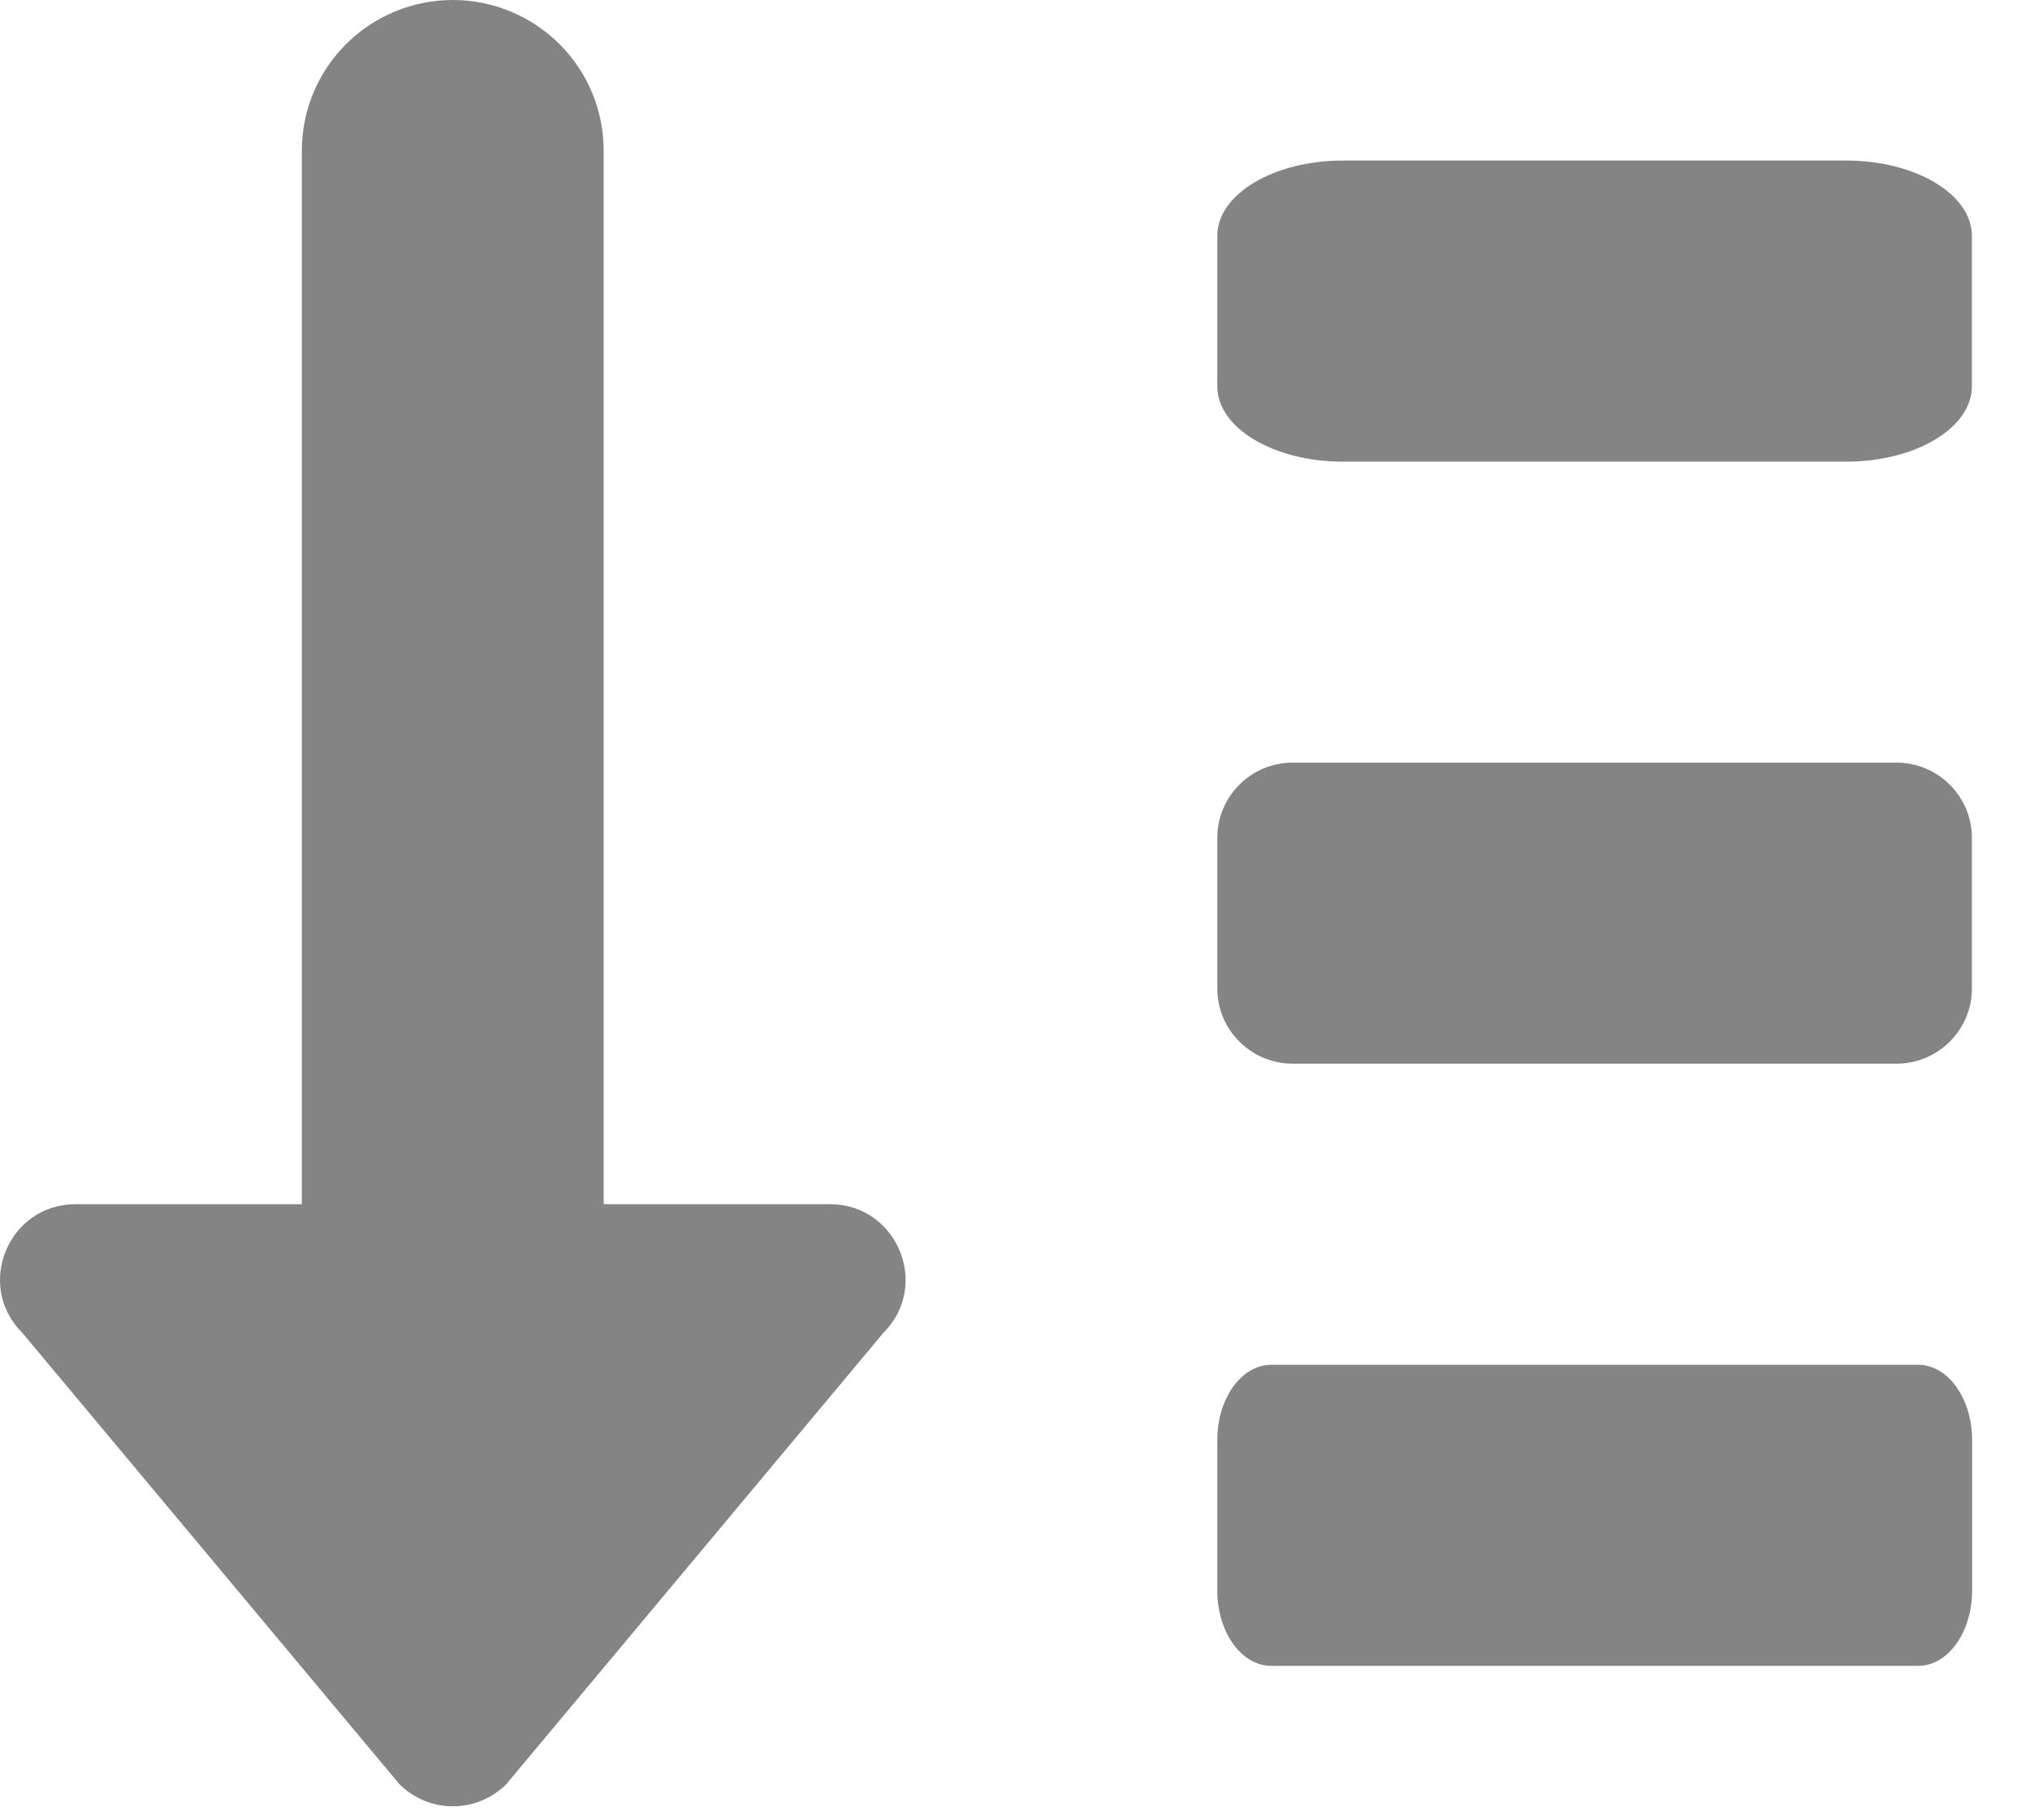 <svg width="29" height="26" viewBox="0 0 29 26" fill="none" xmlns="http://www.w3.org/2000/svg">
<path d="M19.187 6.594H26.374C27.365 6.594 28.17 6.112 28.17 5.519V3.368C28.17 2.775 27.365 2.293 26.374 2.293H19.187C18.194 2.293 17.39 2.775 17.39 3.368V5.519C17.39 6.112 18.194 6.594 19.187 6.594Z" fill="#848484"/>
<path d="M27.092 10.893H18.468C17.872 10.893 17.39 11.374 17.39 11.968V14.118C17.39 14.711 17.872 15.193 18.468 15.193H27.092C27.687 15.193 28.17 14.711 28.17 14.118V11.968C28.17 11.374 27.687 10.893 27.092 10.893Z" fill="#848484"/>
<path d="M18.16 23.794H27.403C27.829 23.794 28.173 23.313 28.173 22.719V20.569C28.173 19.975 27.829 19.494 27.403 19.494H18.16C17.735 19.494 17.39 19.975 17.39 20.569V22.719C17.39 23.313 17.735 23.794 18.16 23.794Z" fill="#848484"/>
<path d="M11.858 17.2H8.624V2.15C8.624 1.58 8.397 1.033 7.993 0.63C7.588 0.227 7.04 0 6.468 0C5.896 0 5.348 0.227 4.944 0.63C4.539 1.033 4.312 1.58 4.312 2.15V17.2H1.078C0.122 17.2 -0.362 18.359 0.317 19.035L5.707 25.485C5.91 25.687 6.184 25.8 6.469 25.8C6.755 25.8 7.029 25.687 7.232 25.485L12.622 19.035C13.297 18.36 12.816 17.2 11.858 17.2Z" fill="#848484"/>
</svg>
